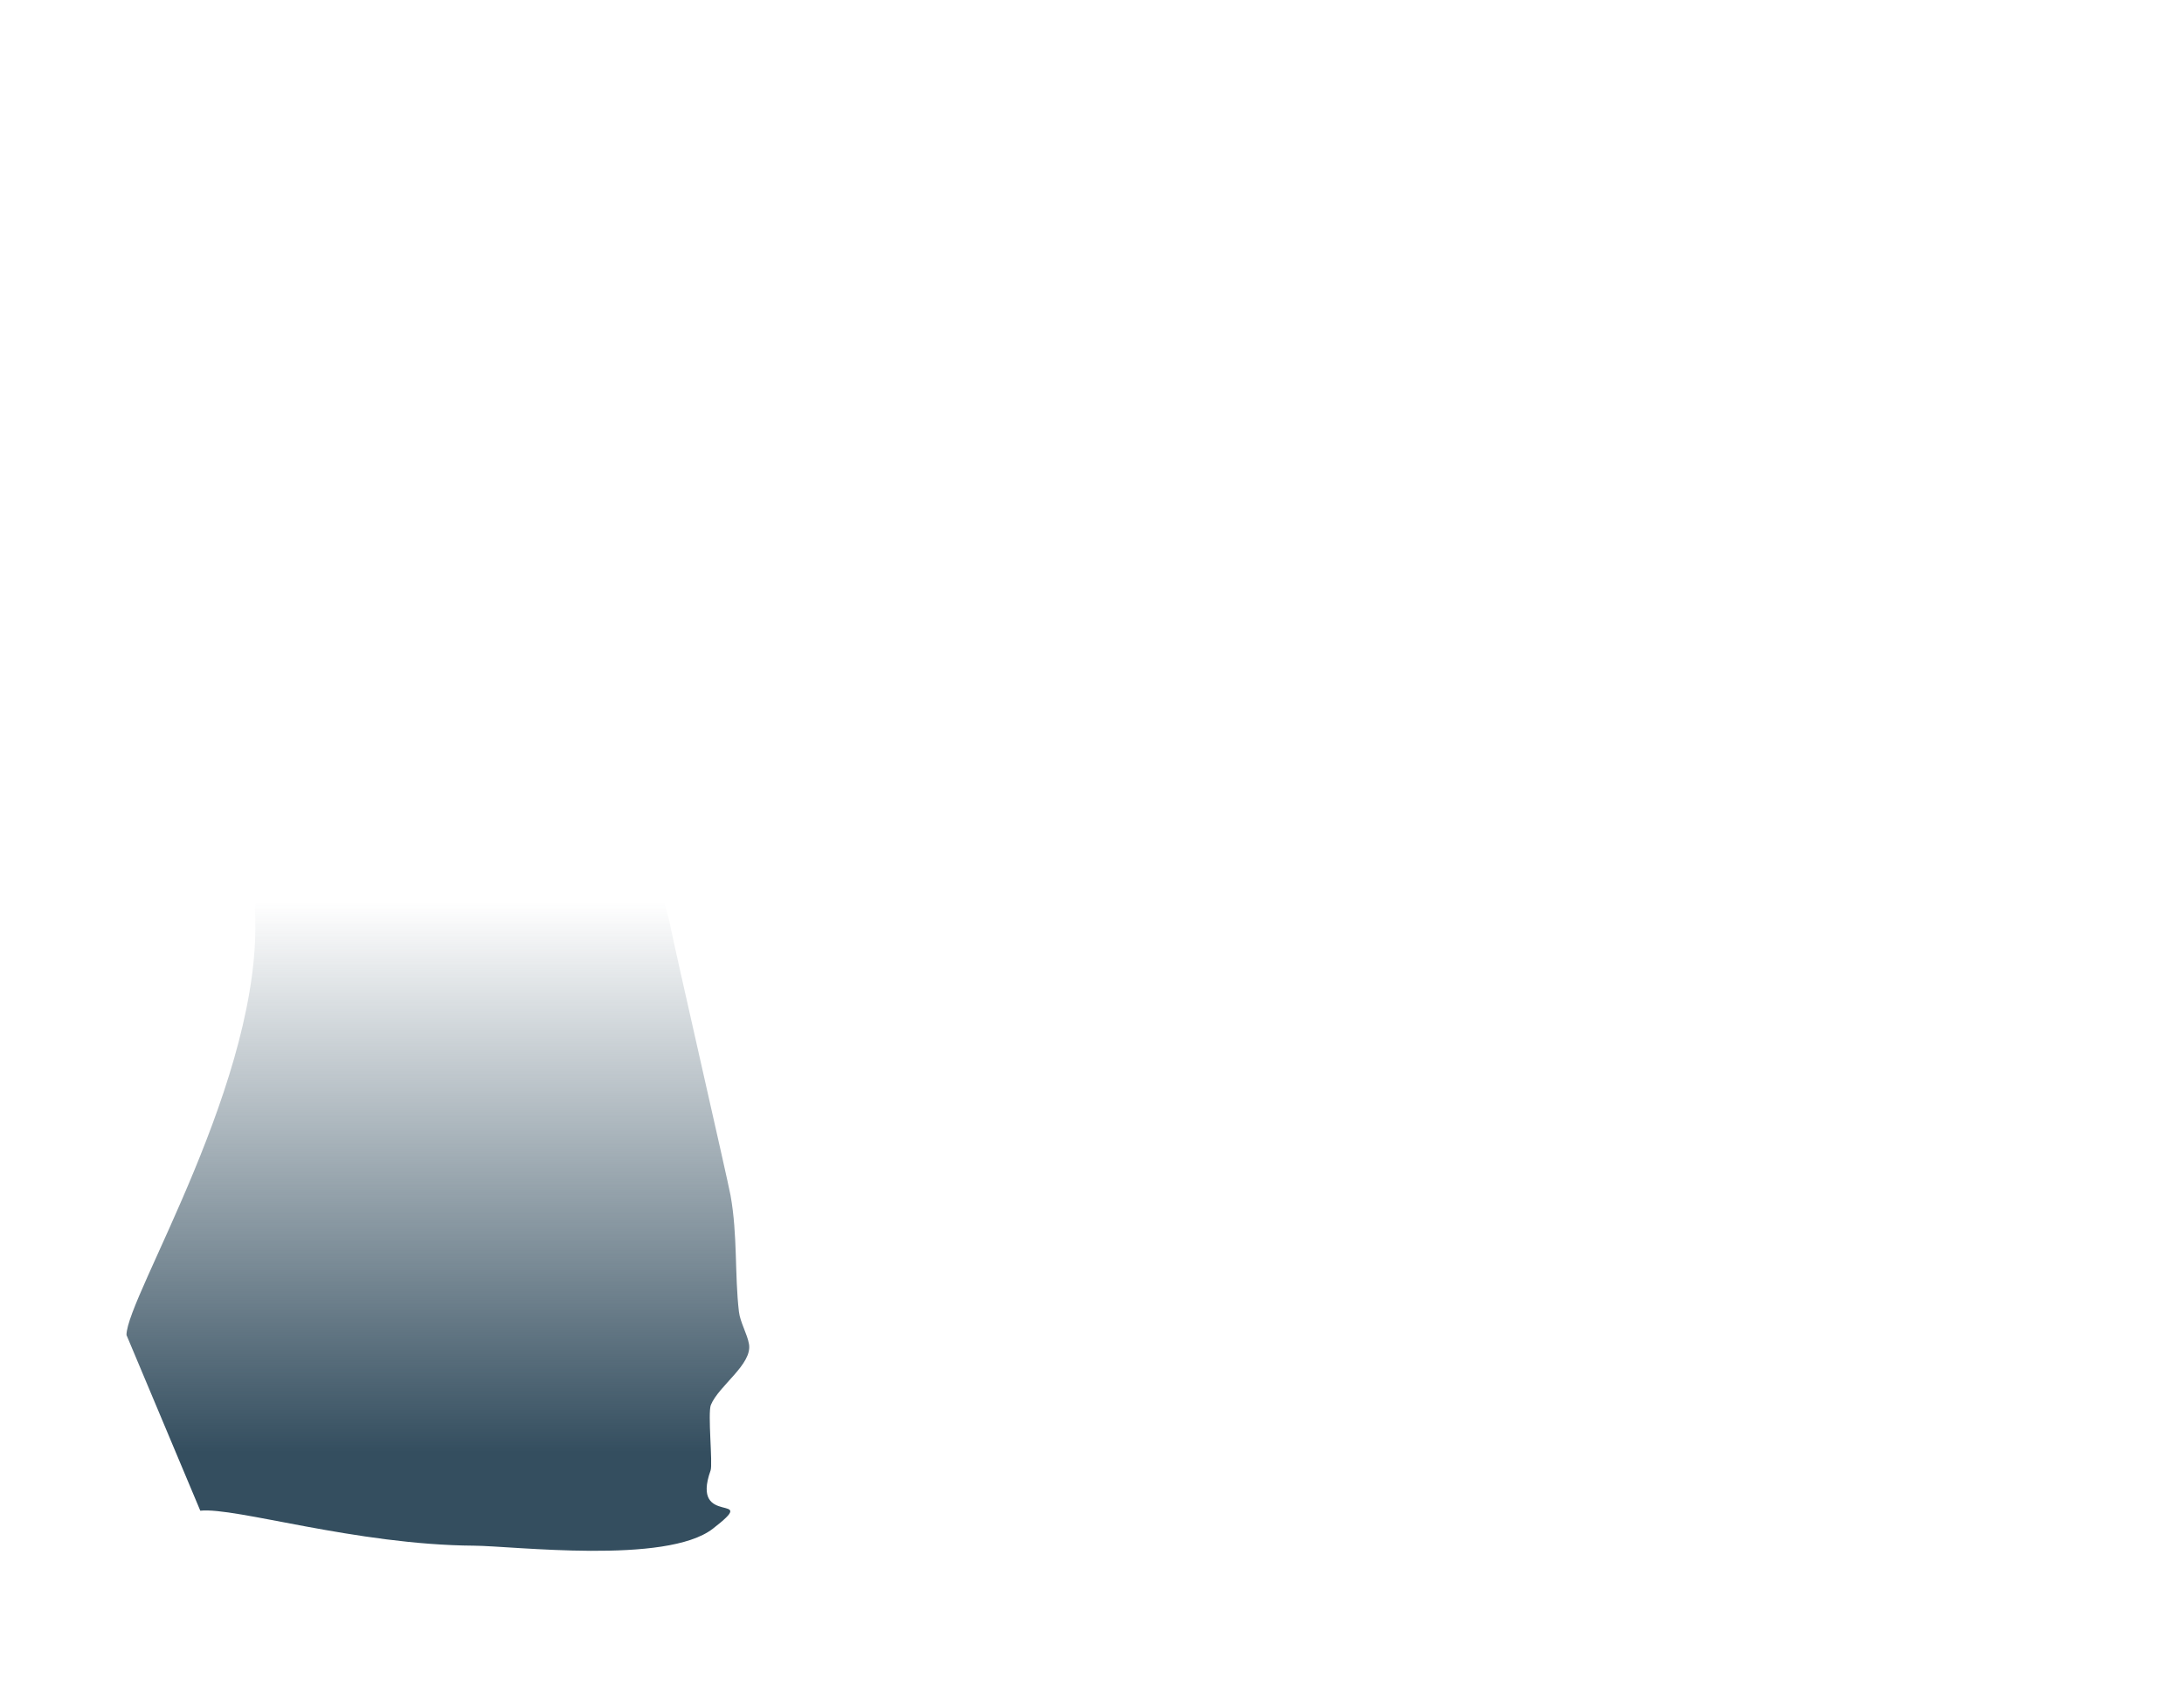 <svg version="1.1" xmlns="http://www.w3.org/2000/svg" xmlns:xlink="http://www.w3.org/1999/xlink" width="678.821" height="526.116" viewBox="0,0,678.821,526.116"><defs><linearGradient x1="45.931" y1="193.72" x2="45.931" y2="364.695" gradientUnits="userSpaceOnUse" id="color-1"><stop offset="0" stop-color="#344e5f" stop-opacity="0"/><stop offset="1" stop-color="#344e5f"/></linearGradient></defs><g transform="translate(104.481,86.637)"><g data-paper-data="{&quot;isPaintingLayer&quot;:true}" fill-rule="nonzero" stroke="none" stroke-width="0" stroke-linecap="butt" stroke-linejoin="miter" stroke-miterlimit="10" stroke-dasharray="" stroke-dashoffset="0" style="mix-blend-mode: normal"><path d="M-65.168,328.308c0,-11.825 42.652,-80.079 39.94,-131.741c-0.84,-16.008 53.266,-68.041 53.476,-64.225c0.519,9.456 58.079,6.11 59.789,17.205c1.372,8.899 14.308,42.741 15.997,52.354c0.799,4.549 17.724,78.42 18.546,82.998c2.225,12.381 1.263,24.581 2.602,36.115c0.391,3.371 2.616,6.983 3.143,10.157c1.04,6.271 -9.354,12.849 -11.854,18.867c-1.03,2.478 0.619,18.394 -0.089,20.369c-6.522,18.183 15.968,6.273 0.702,18.11c-14.464,11.216 -62.109,5.358 -74.225,5.278c-36.729,-0.242 -74.211,-12.039 -85.084,-10.869z" data-paper-data="{&quot;index&quot;:null}" fill="url(#color-1)"/><path d="M-104.481,439.479v-526.116h678.821v526.116z" fill="none"/></g></g></svg>